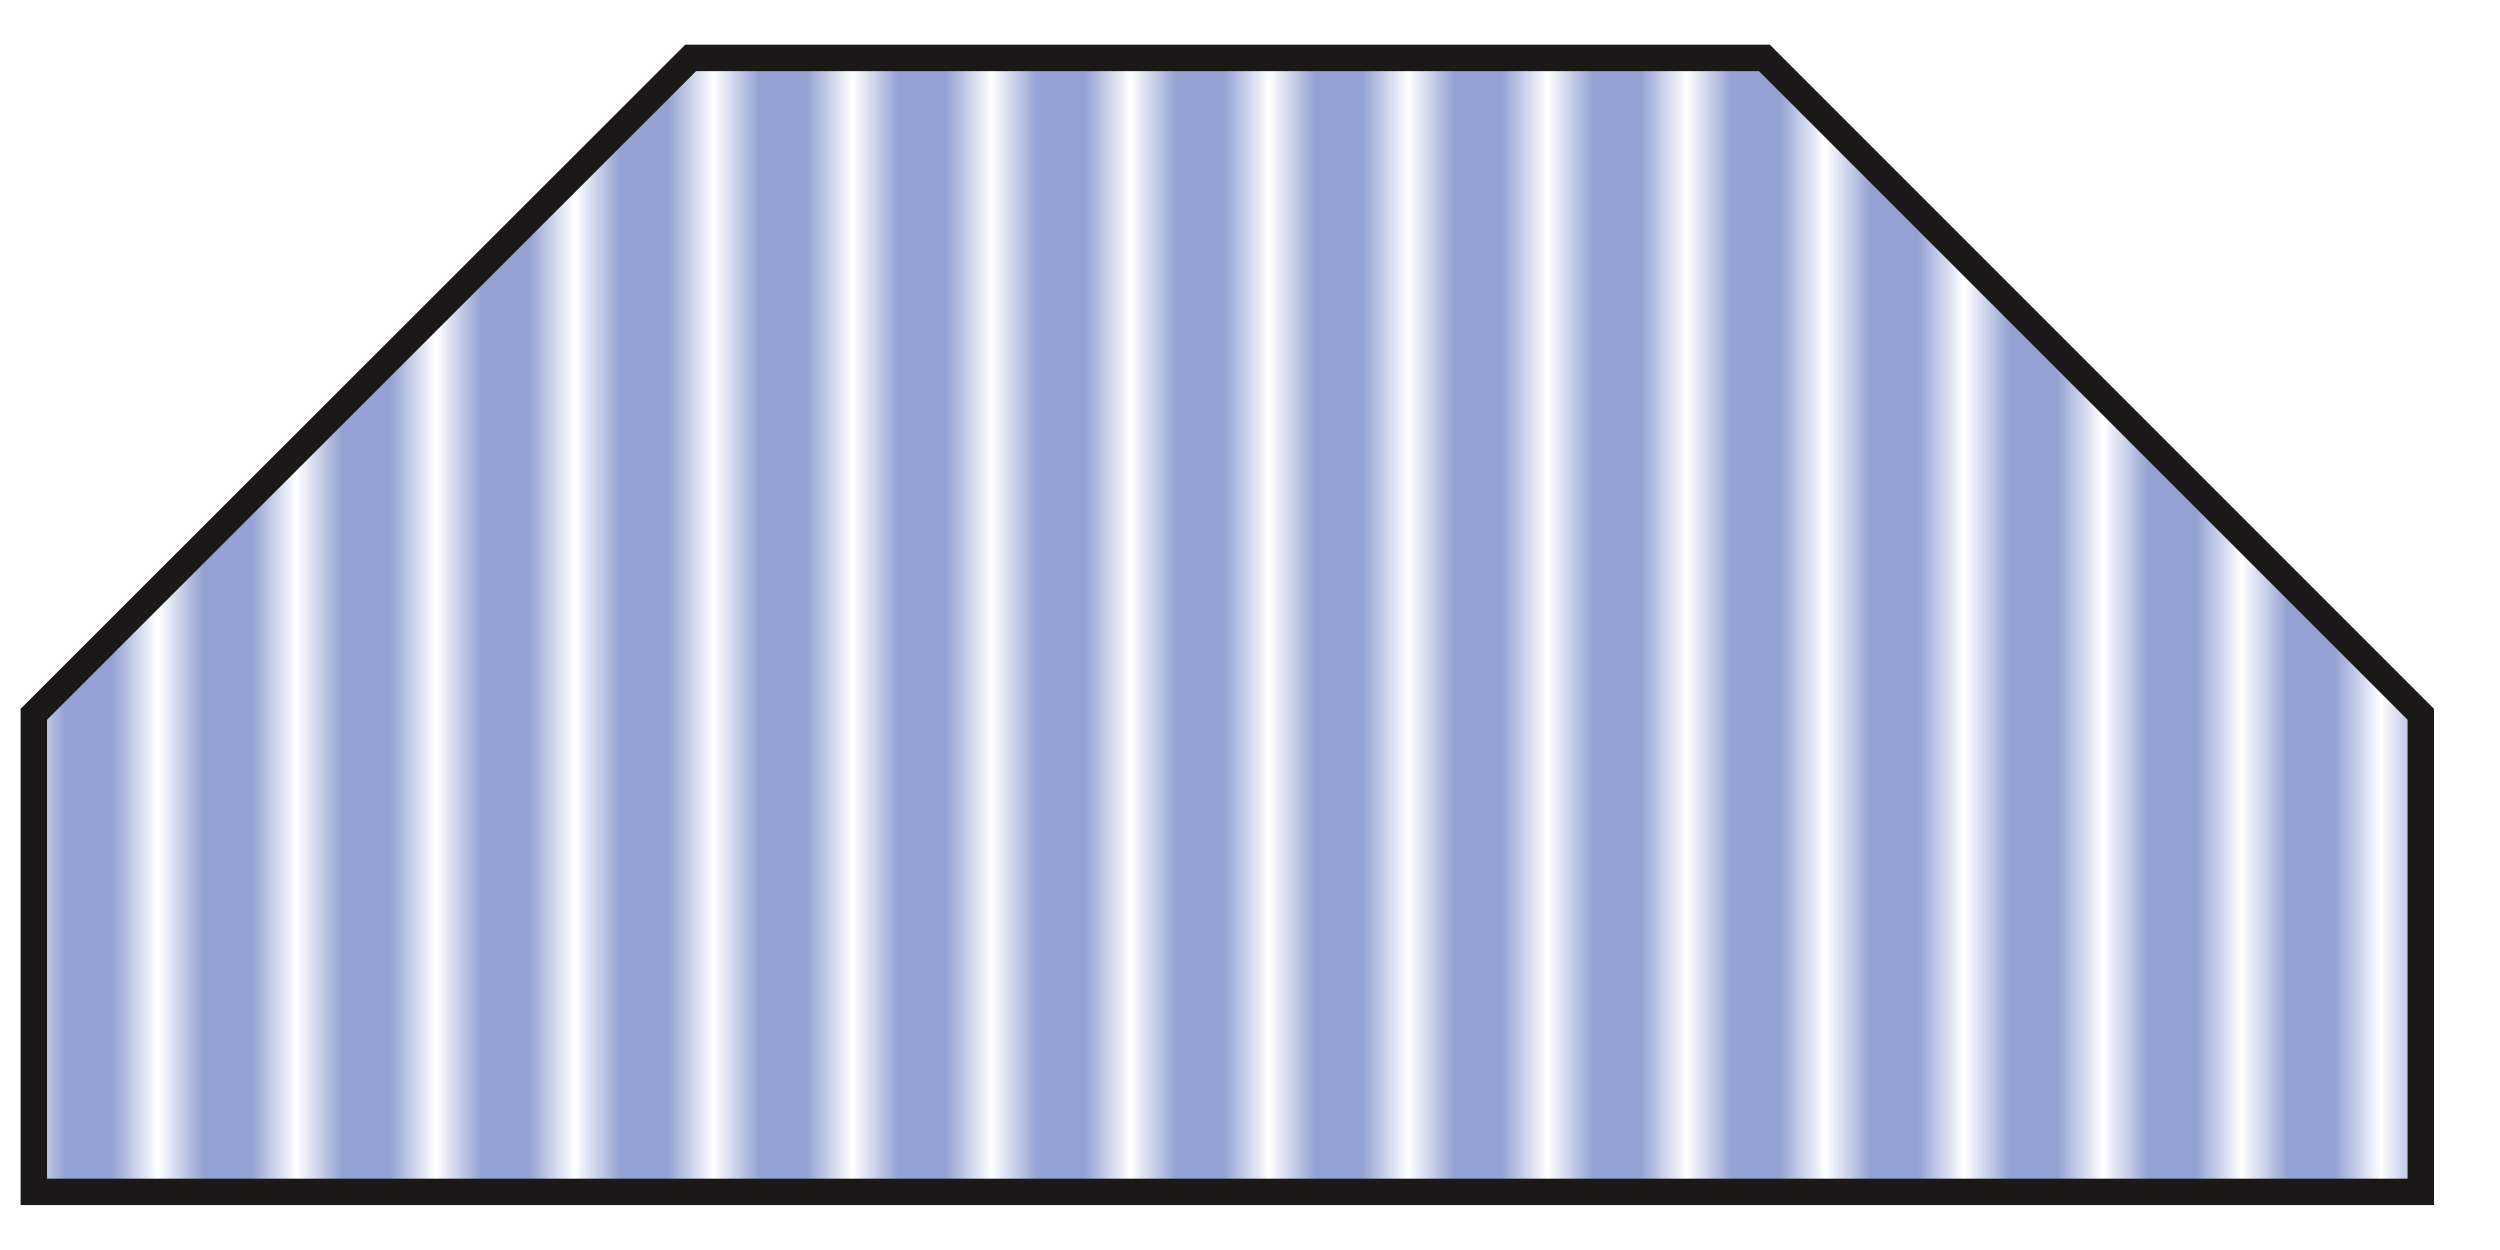 <svg xmlns="http://www.w3.org/2000/svg" viewBox="29.1 43.86 53.97 26.99" width="53.97" height="26.99">
  <defs>
    <!-- Simplified stripes pattern -->
    <pattern id="stripes-grid" patternUnits="userSpaceOnUse" width="3" height="10">
      <rect width="2" height="10" fill="#93a1d3"/>
    </pattern>
  </defs>

  <!-- Path with applied pattern -->
  <path d="M29.83 59.28v10.31h51.53v-10.31l-14.17-14.17h-23.18z" fill="url(#stripes-grid)" stroke="#1b1918" stroke-width="0.57"/>
</svg>
